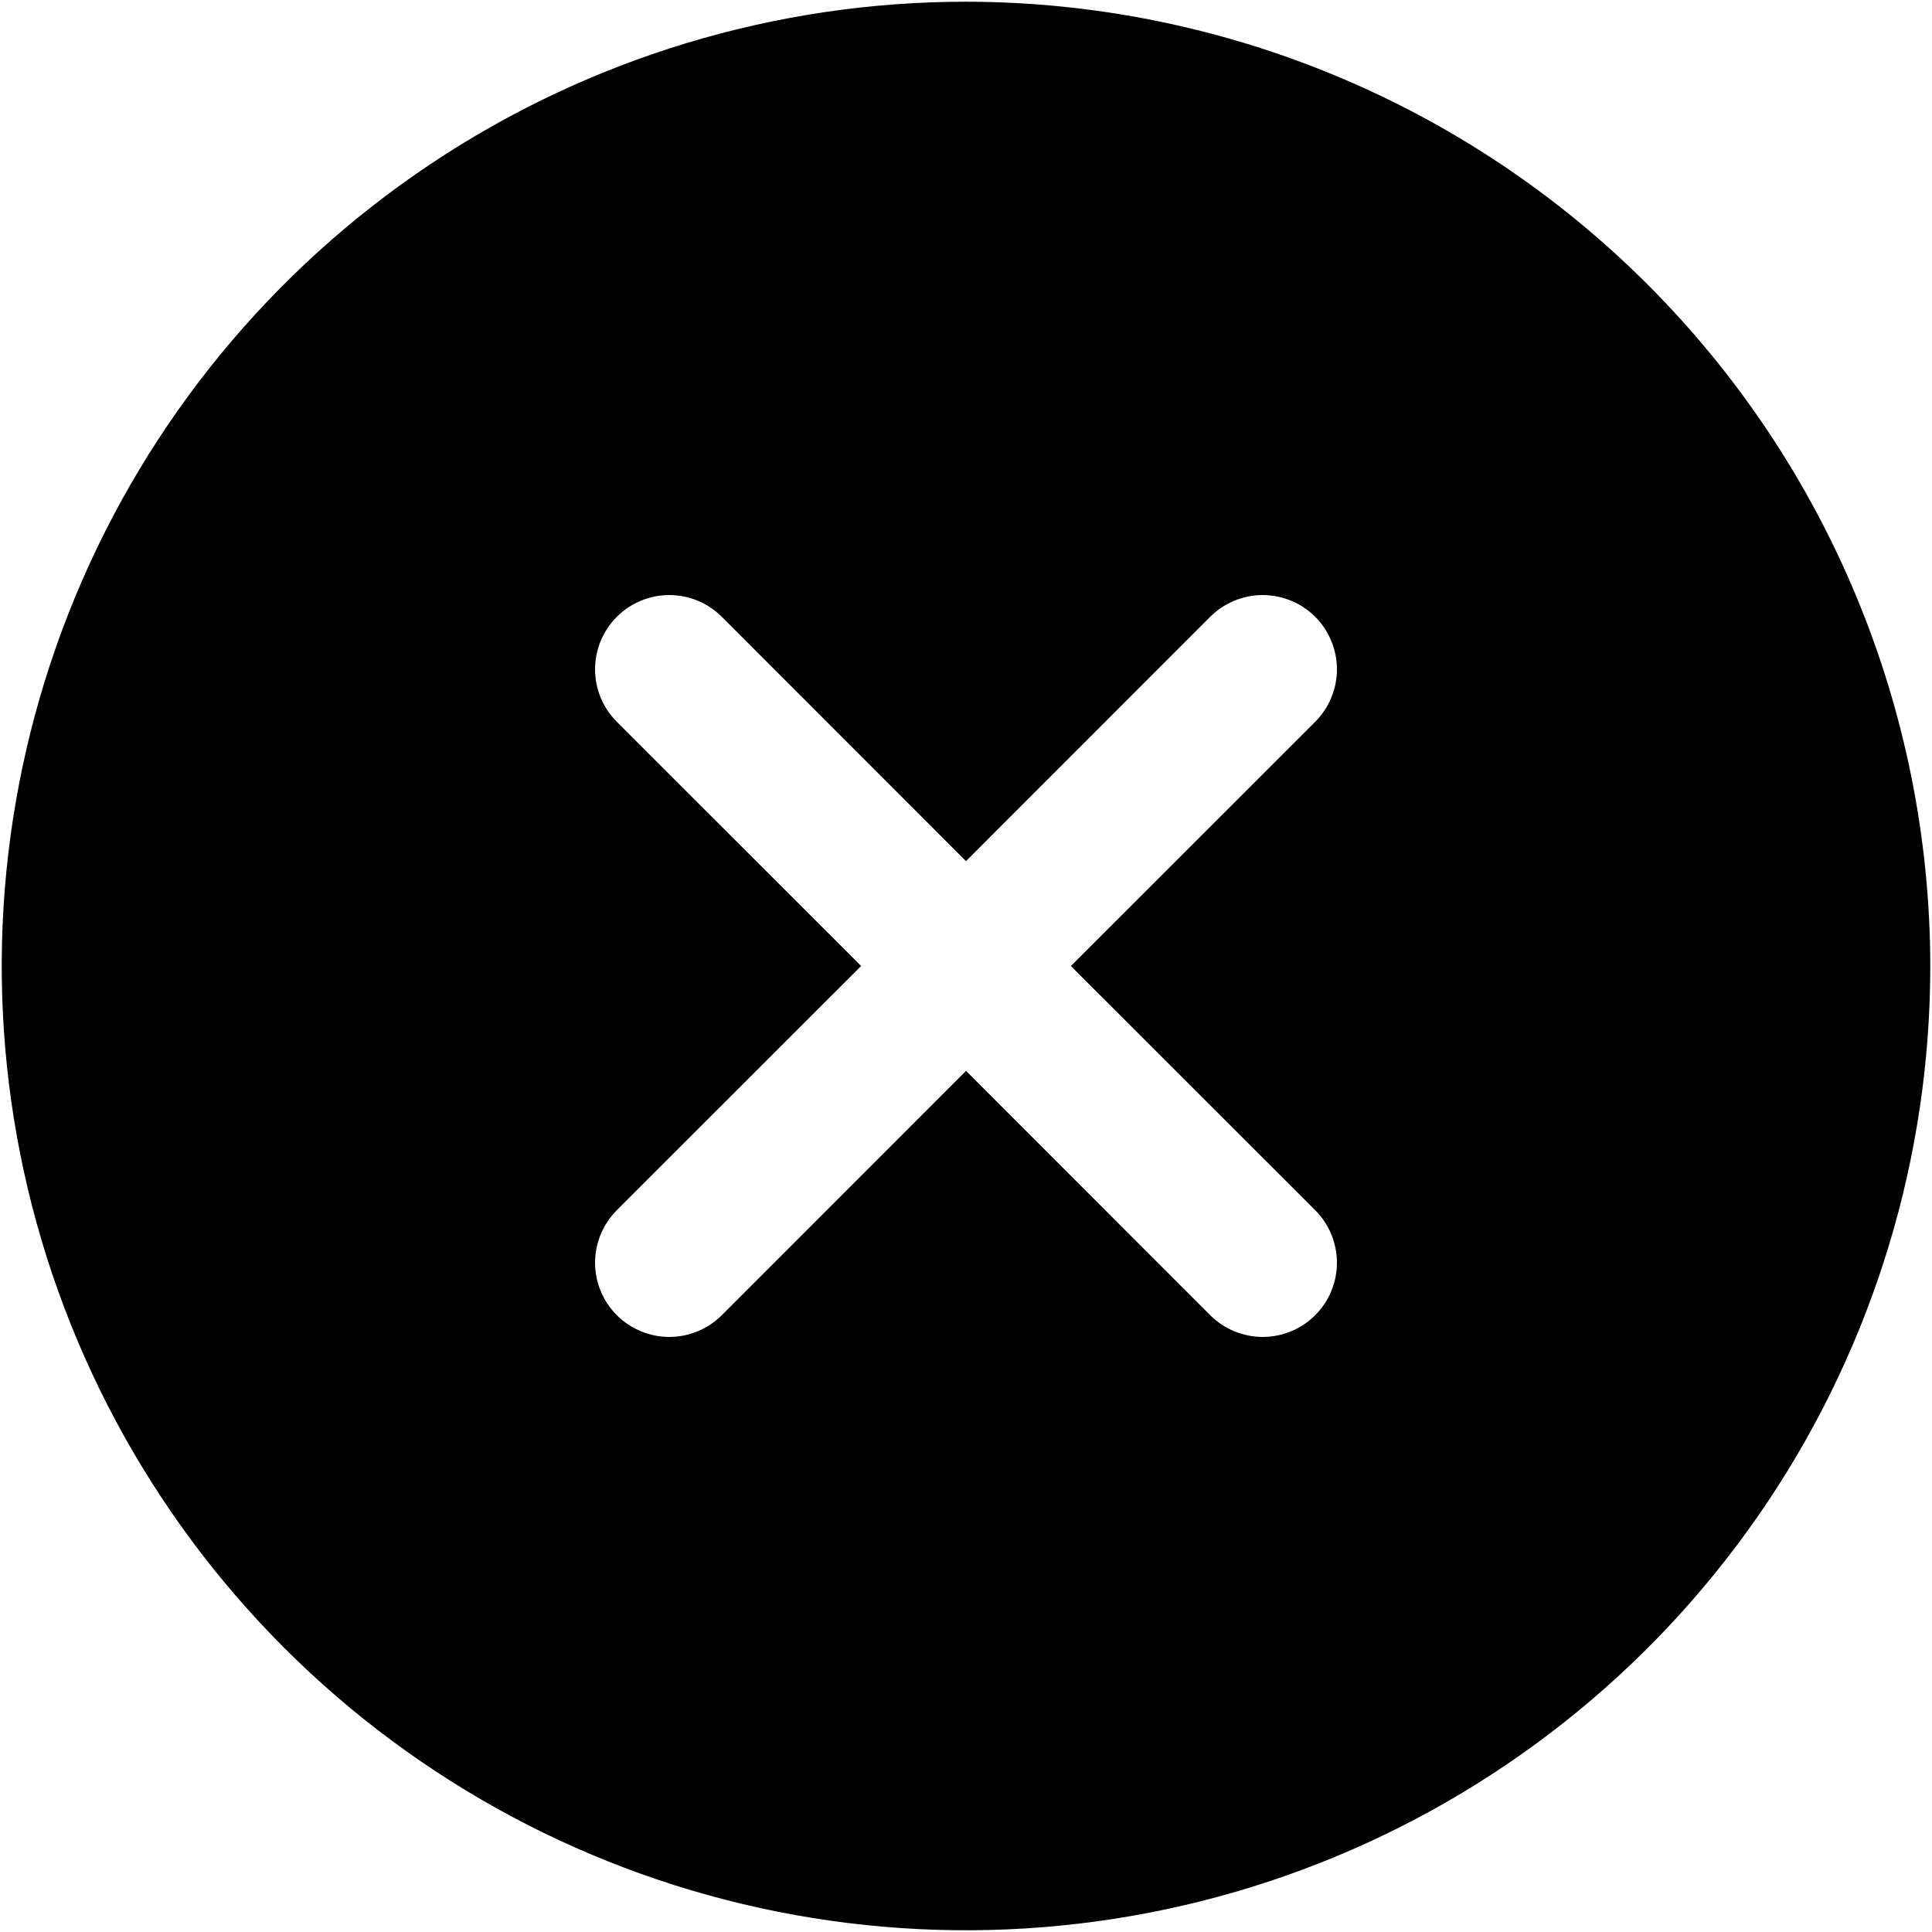 <svg width="35" height="35" viewBox="0 0 35 35" fill="none" xmlns="http://www.w3.org/2000/svg">
<path d="M17.5 0.031C14.045 0.031 10.668 1.056 7.795 2.975C4.922 4.895 2.683 7.623 1.361 10.815C0.039 14.007 -0.307 17.519 0.367 20.908C1.041 24.297 2.705 27.409 5.148 29.852C7.591 32.295 10.703 33.959 14.092 34.633C17.481 35.307 20.993 34.961 24.185 33.639C27.377 32.317 30.105 30.078 32.025 27.205C33.944 24.332 34.969 20.955 34.969 17.5C34.964 12.868 33.122 8.428 29.847 5.153C26.572 1.878 22.131 0.036 17.5 0.031ZM23.826 21.924C23.951 22.049 24.05 22.197 24.117 22.36C24.185 22.524 24.22 22.698 24.22 22.875C24.22 23.052 24.185 23.226 24.117 23.39C24.05 23.553 23.951 23.701 23.826 23.826C23.701 23.951 23.553 24.05 23.39 24.117C23.226 24.185 23.052 24.22 22.875 24.22C22.698 24.22 22.524 24.185 22.36 24.117C22.197 24.05 22.049 23.951 21.924 23.826L17.5 19.4L13.076 23.826C12.951 23.951 12.803 24.05 12.639 24.117C12.476 24.185 12.302 24.22 12.125 24.22C11.948 24.22 11.774 24.185 11.611 24.117C11.447 24.05 11.299 23.951 11.174 23.826C11.05 23.701 10.95 23.553 10.883 23.39C10.815 23.226 10.78 23.052 10.78 22.875C10.78 22.698 10.815 22.524 10.883 22.36C10.95 22.197 11.05 22.049 11.174 21.924L15.6 17.5L11.174 13.076C10.922 12.824 10.78 12.482 10.78 12.125C10.78 11.768 10.922 11.426 11.174 11.174C11.426 10.922 11.768 10.78 12.125 10.78C12.482 10.78 12.824 10.922 13.076 11.174L17.5 15.6L21.924 11.174C22.049 11.049 22.197 10.95 22.36 10.883C22.524 10.815 22.698 10.78 22.875 10.78C23.052 10.78 23.226 10.815 23.39 10.883C23.553 10.95 23.701 11.049 23.826 11.174C23.951 11.299 24.05 11.447 24.117 11.611C24.185 11.774 24.22 11.948 24.22 12.125C24.22 12.302 24.185 12.476 24.117 12.639C24.05 12.803 23.951 12.951 23.826 13.076L19.4 17.5L23.826 21.924Z" fill="black"/>
</svg>
